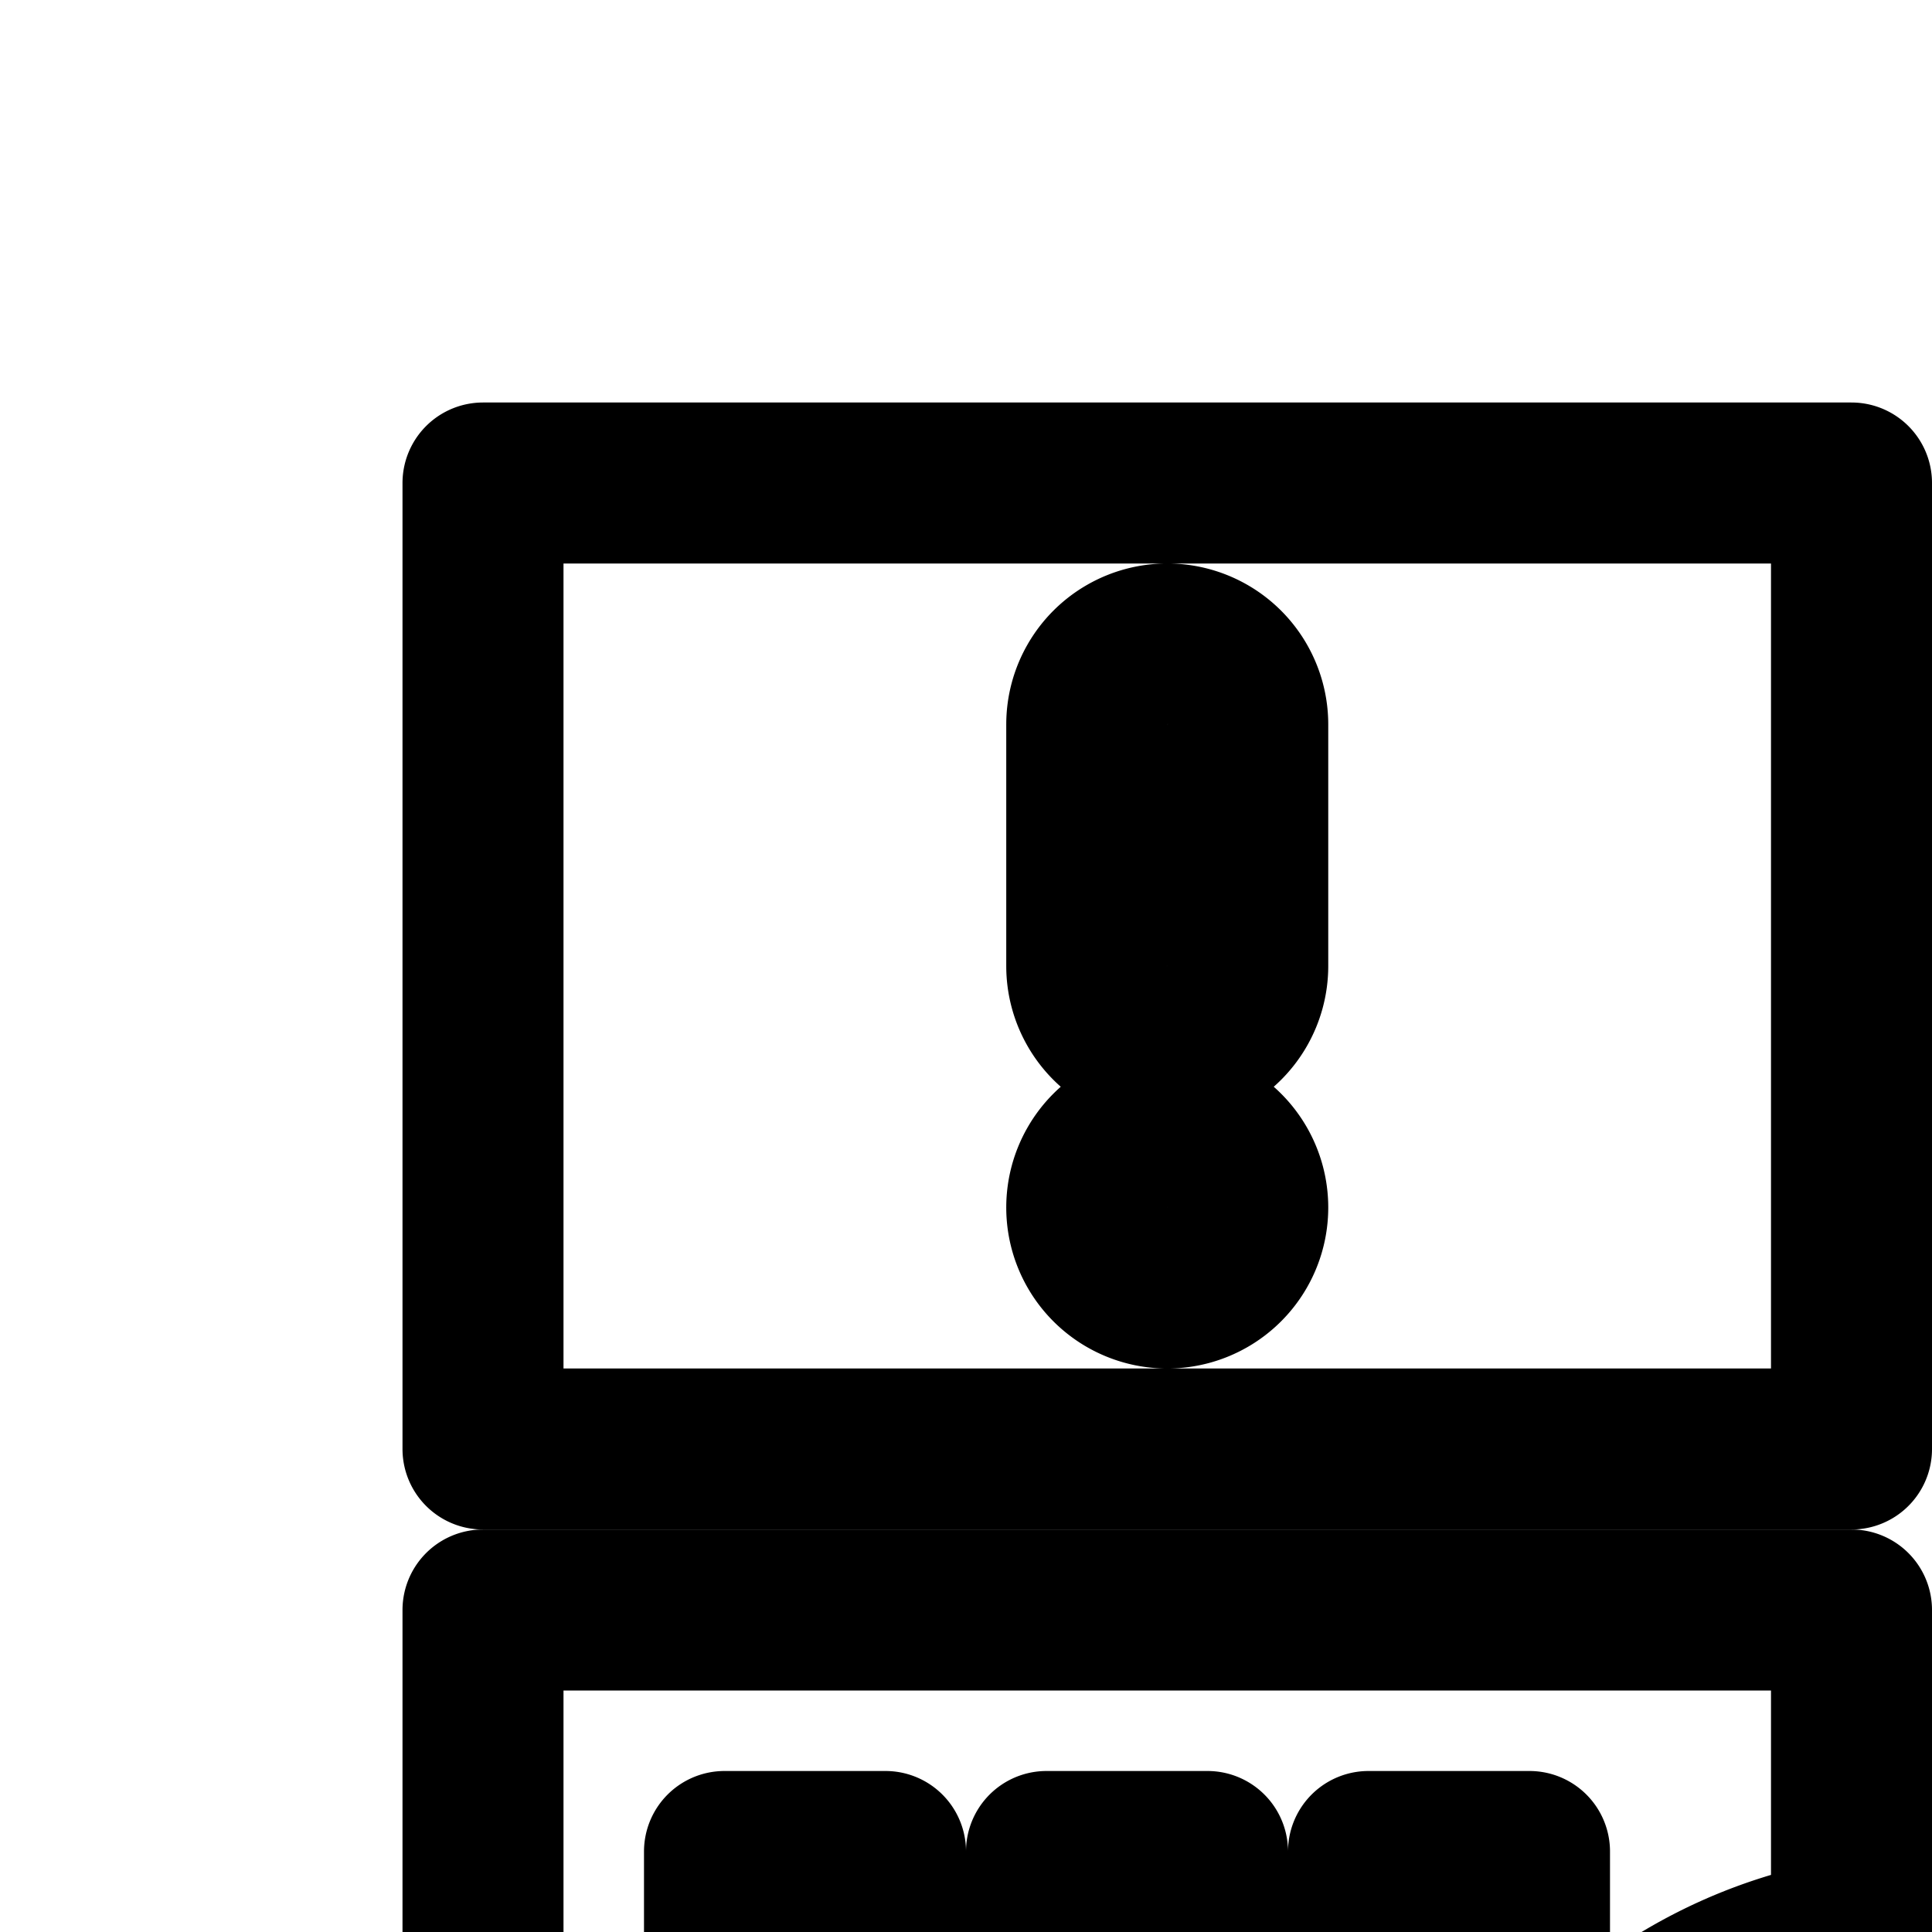 <svg
  xmlns="http://www.w3.org/2000/svg"
  width="24"
  height="24"
  viewBox="0 0 24 24"
  fill="none"
  stroke="currentColor"
  stroke-width="2"
  stroke-linecap="round"
  stroke-linejoin="round"
>
  <path
    fill-rule="evenodd"
    d="M23 6H6v12h17zm-8.5 10a1 1 0 1 0 0-2 1 1 0 0 0 0 2m-1-7a1 1 0 1 1 2 0v3a1 1 0 1 1-2 0z"
    clip-rule="evenodd"
  />
  <path
    fill-rule="evenodd"
    d="M42 6H25v12h17zm-1.793 3.207L34.5 14.914l-2.5-2.5-2.293 2.293-1.414-1.414L32 9.586l2.5 2.5 4.293-4.293z"
    clip-rule="evenodd"
  />
  <path
    fill-rule="evenodd"
    d="M6 32V20h17v4.083A6.002 6.002 0 0 0 18.341 32zm3-7v-2h2v2zm0 2v2h2v-2zm4-2v-2h2v2zm0 2v2h2v-2zm4-2v-2h2v2z"
    clip-rule="evenodd"
  />
  <path
    fill-rule="evenodd"
    d="M30 30a6 6 0 0 1-.341 2H42V20H25v4.083c2.838.476 5 2.944 5 5.917m2-5h7a1 1 0 1 0 0-2h-7a1 1 0 1 0 0 2m0 3a1 1 0 0 0 1 1h6a1 1 0 1 0 0-2h-6a1 1 0 0 0-1 1"
    clip-rule="evenodd"
  />
  <path d="M28 30a4 4 0 1 1-8 0 4 4 0 0 1 8 0" />
  <path d="M24 35a21.5 21.5 0 0 0-4.612.56c-.764.185-1.521.432-2.111.762-.516.289-1.277.853-1.277 1.8V42h16v-3.879c0-.946-.761-1.51-1.277-1.8-.59-.329-1.347-.576-2.111-.761A21.5 21.5 0 0 0 24 35" />
</svg>
